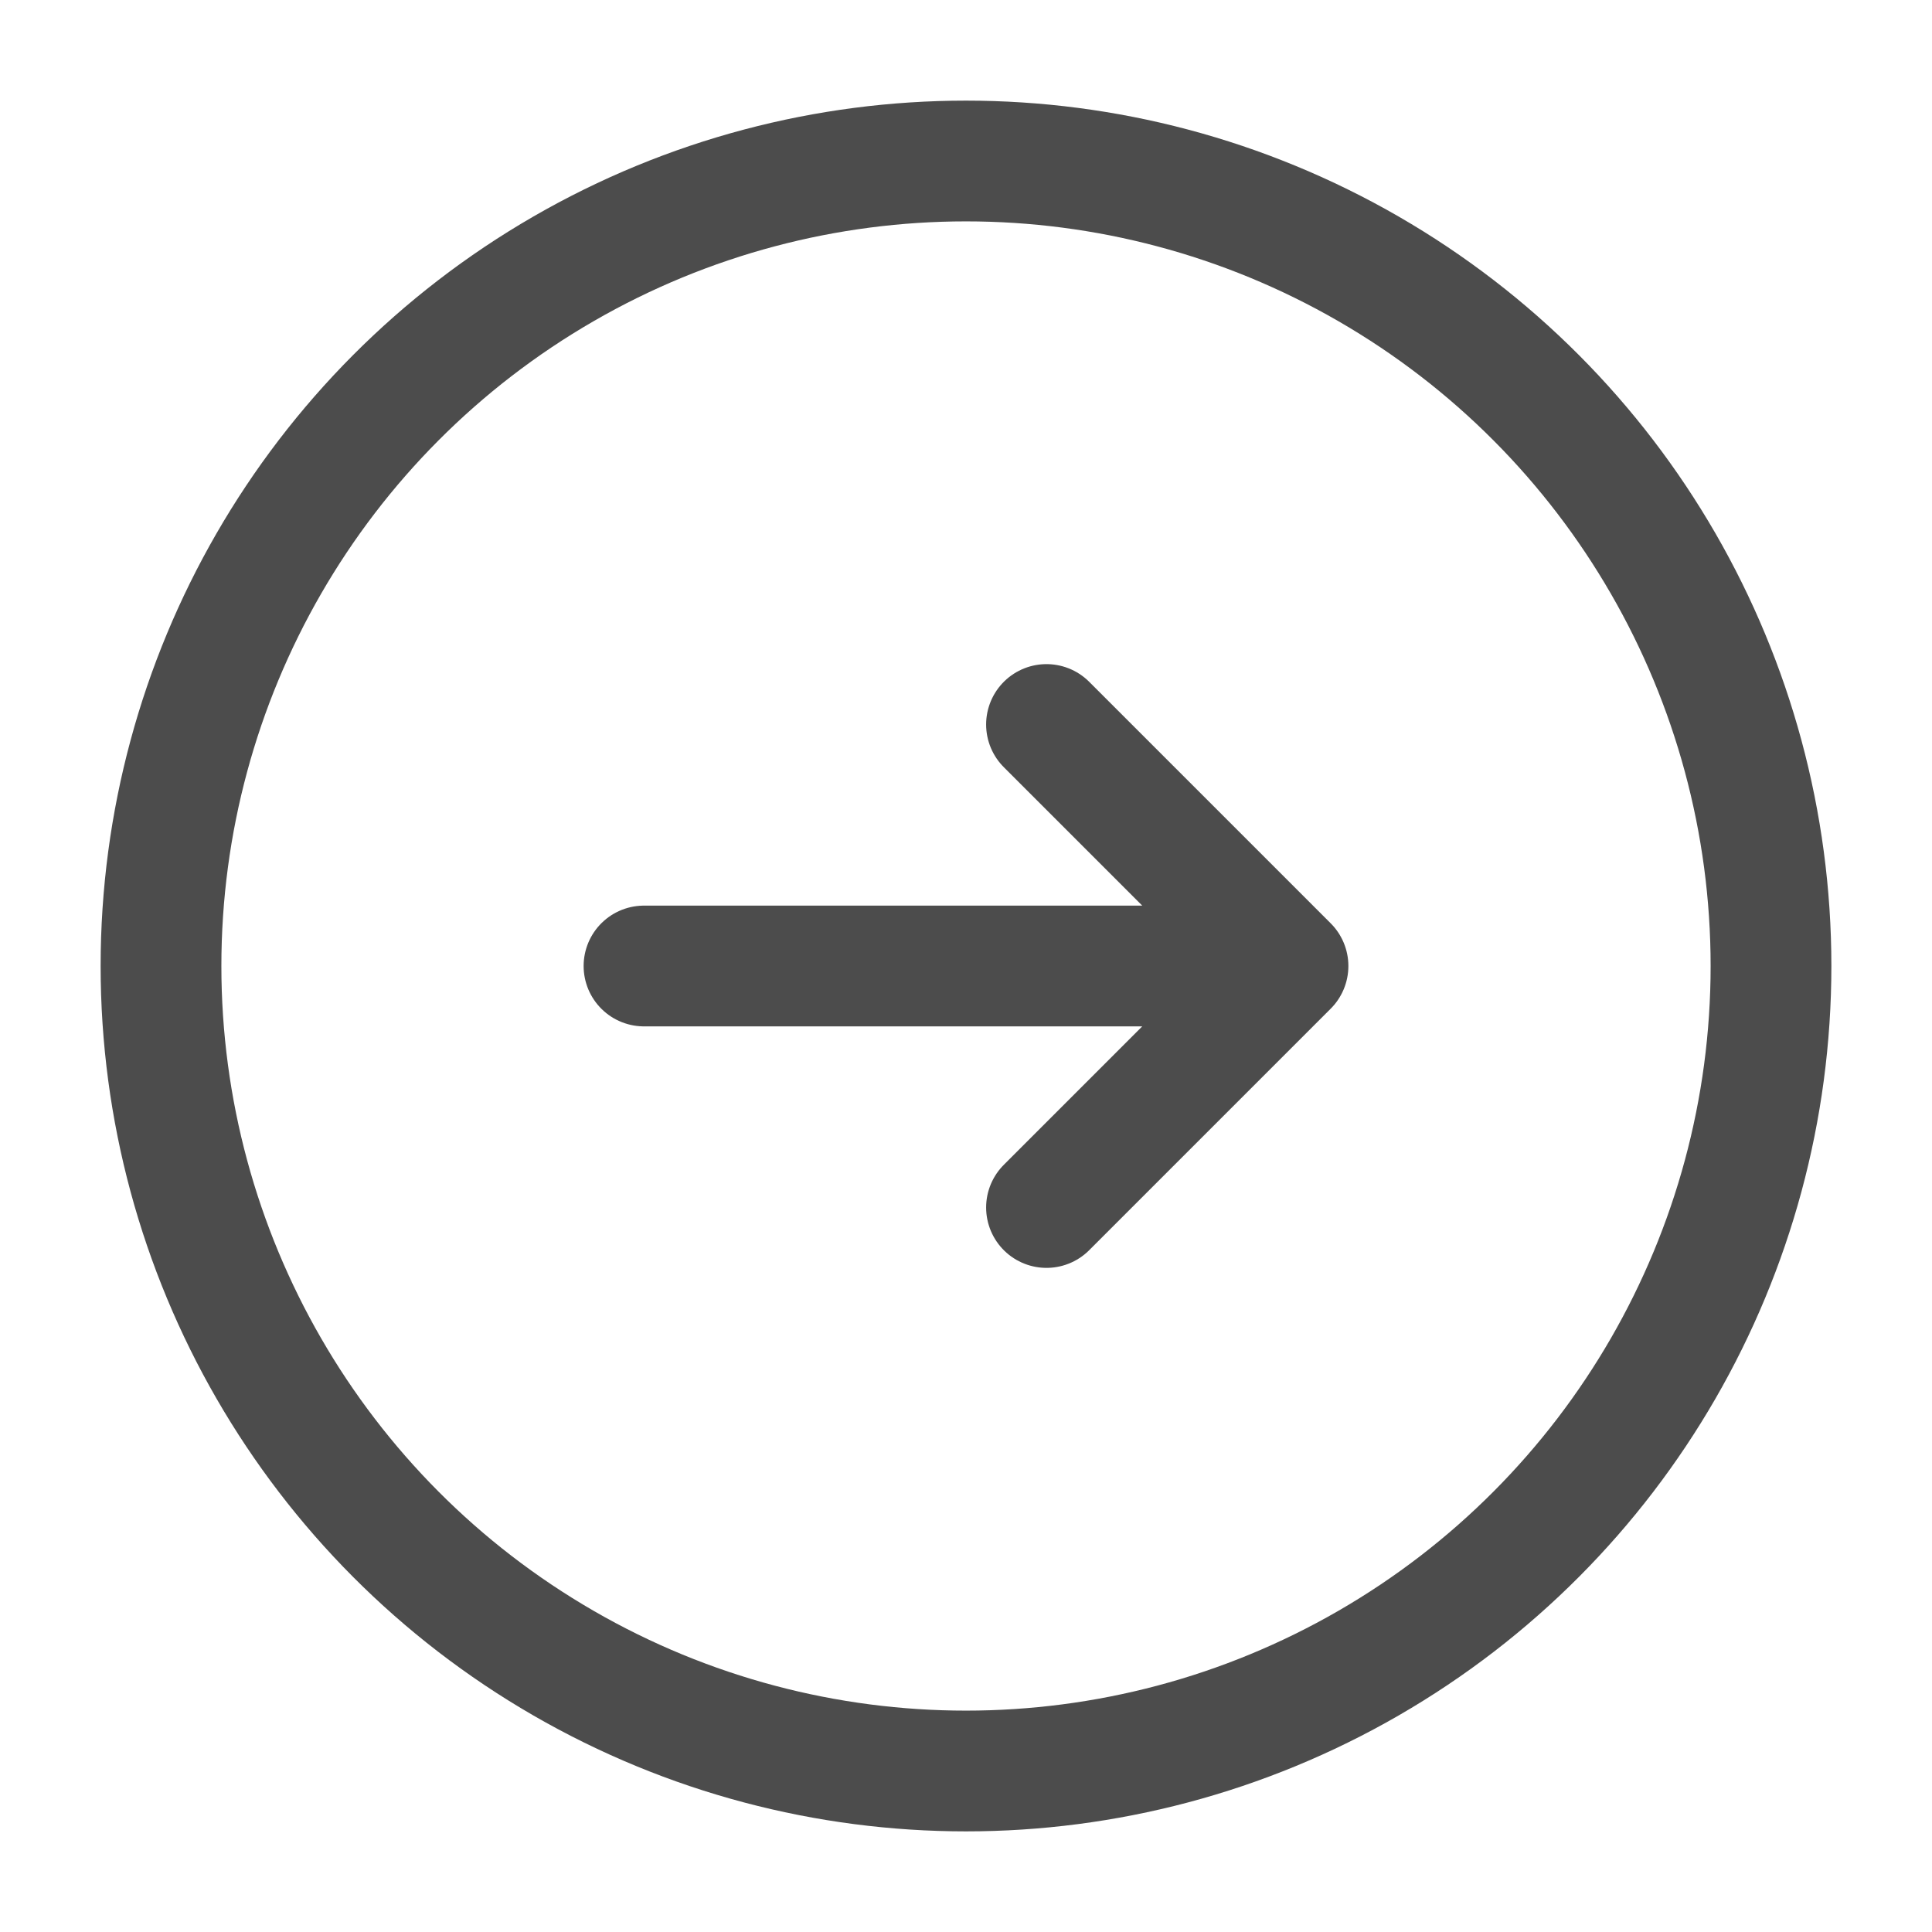 <svg width="24" height="24" viewBox="0 0 24 24" fill="none" xmlns="http://www.w3.org/2000/svg">
<circle cx="12" cy="12" r="10" stroke="black" stroke-opacity="0.7" stroke-width="1.5"/>
<path d="M13 15L16 12M16 12L13 9M16 12L8 12" stroke="black" stroke-opacity="0.7" stroke-width="1.5" stroke-linecap="round" stroke-linejoin="round"/>
</svg>
